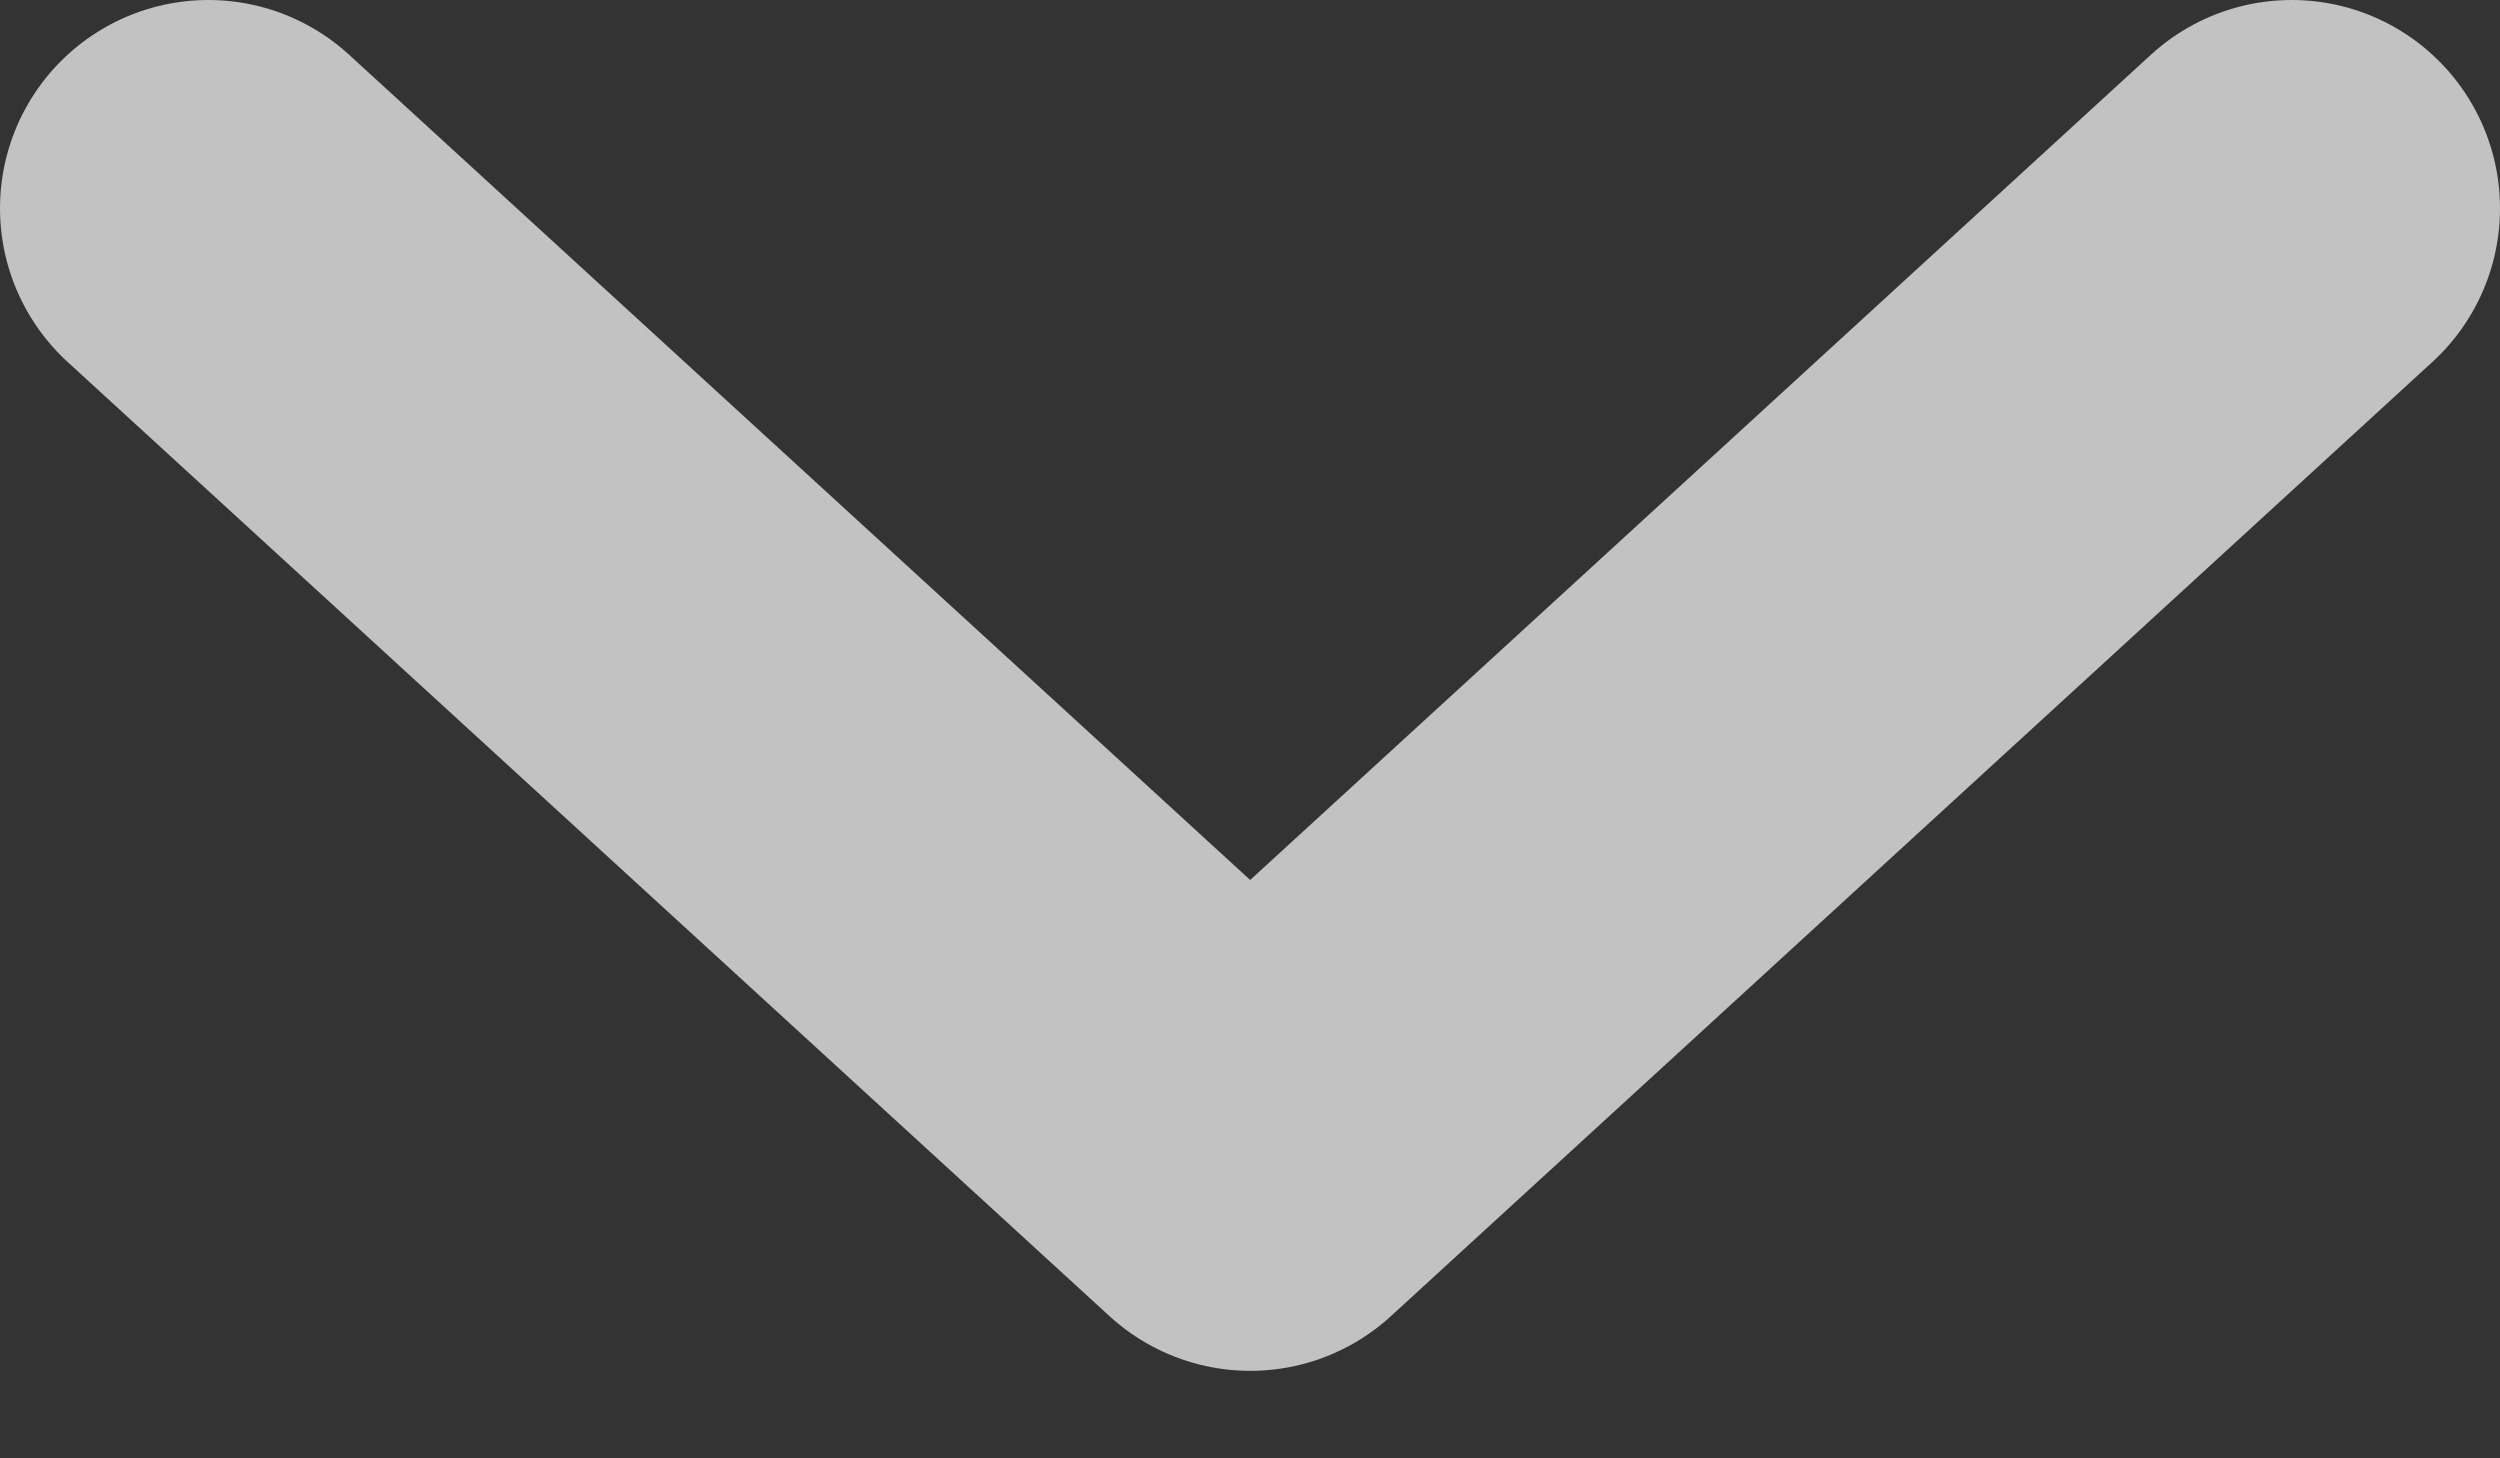 <svg width="12" height="7" viewBox="0 0 12 7" fill="none" xmlns="http://www.w3.org/2000/svg">
<rect x="0" y="0" width="12" height="7" fill="#333333" stroke="none"/>
<path d="M1 1L6.001 5.58L11 1" stroke="white" stroke-opacity="0.7" stroke-width="2" stroke-linecap="round" stroke-linejoin="round"/>
</svg>

